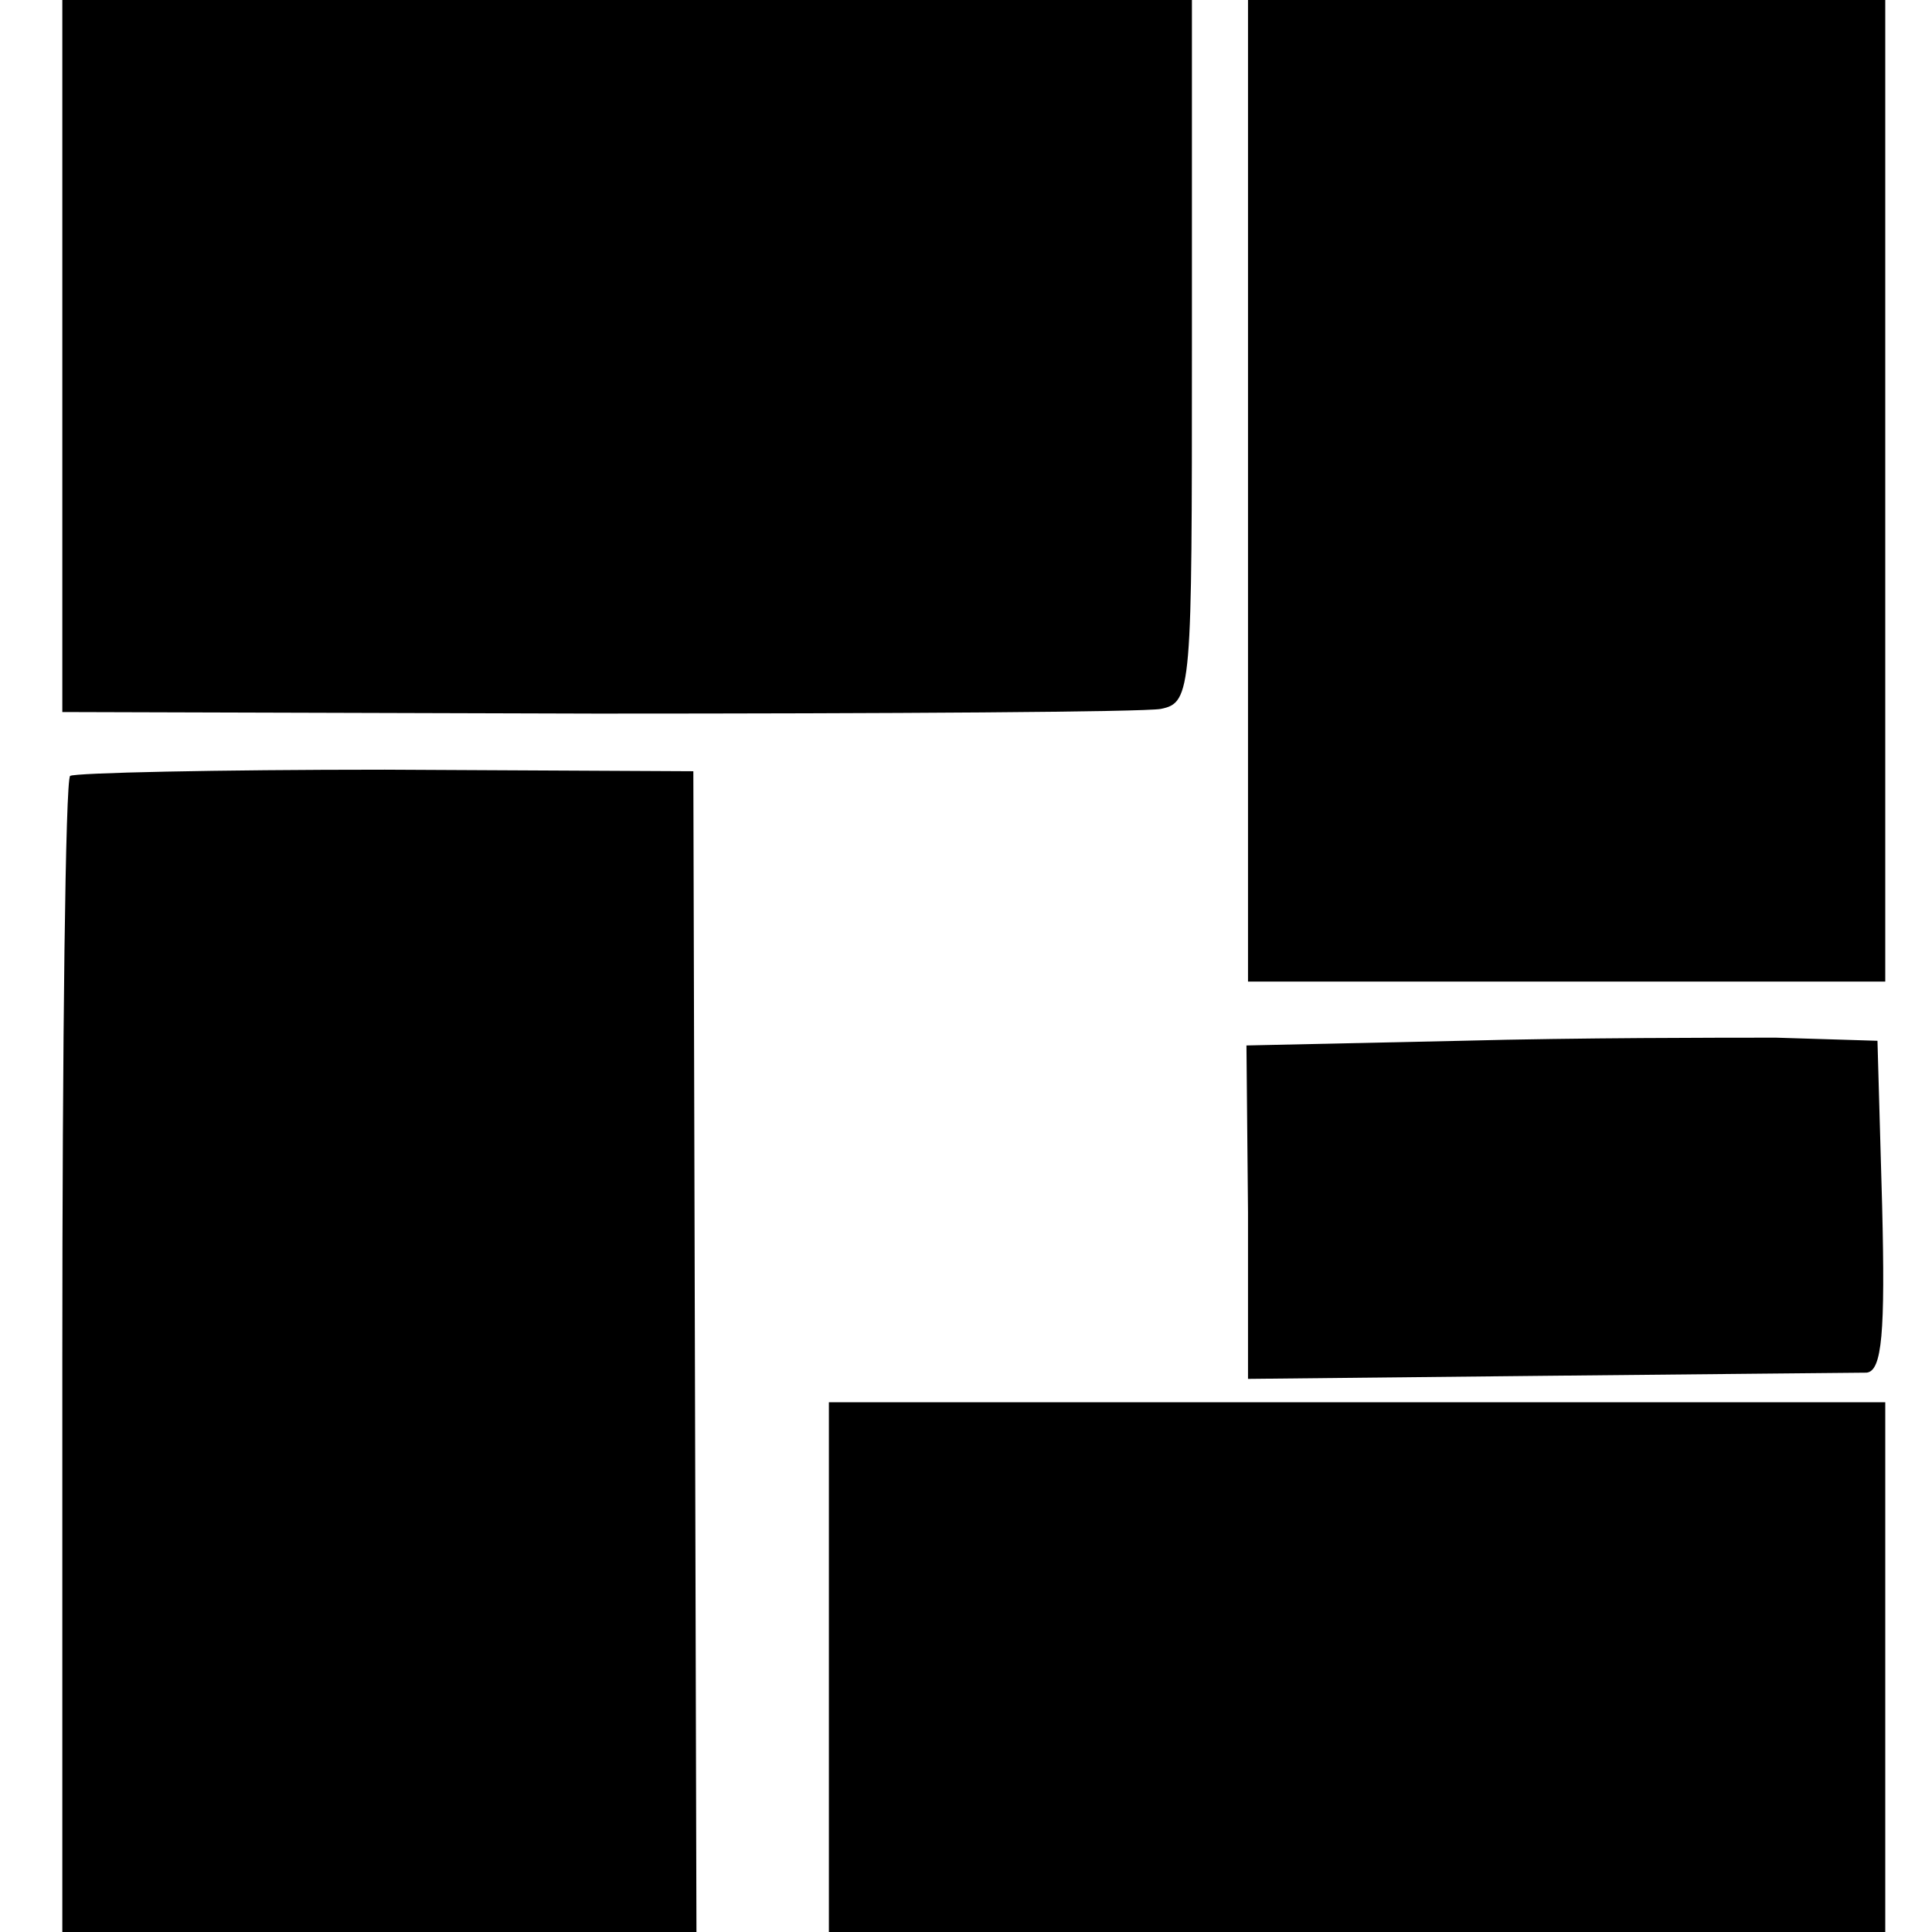 <?xml version="1.0" standalone="no"?>
<!DOCTYPE svg PUBLIC "-//W3C//DTD SVG 20010904//EN"
 "http://www.w3.org/TR/2001/REC-SVG-20010904/DTD/svg10.dtd">
<svg version="1.0" xmlns="http://www.w3.org/2000/svg"
 width="124pt" height="124pt" viewBox="0 0 124 124"
 preserveAspectRatio="xMidYMid meet">
<g transform="translate(0,124) scale(0.1,-0.1)"
fill="#000000" stroke="none">
<path d="M40 1012 l0 -229 343 -1 c188 0 351 1 362 3 20 4 20 12 20 230 l0
225 -362 0 -363 0 0 -228z"/>
<path d="M801 925 l0 -315 205 0 204 0 0 315 0 315 -205 0 -204 0 0 -315z"/>
<path d="M45 742 c-3 -3 -5 -171 -5 -374 l0 -368 204 0 203 0 -1 373 -1 372
-198 1 c-108 0 -199 -2 -202 -4z"/>
<path d="M938 572 l-138 -3 1 -107 0 -107 192 2 c106 1 198 2 205 2 10 1 12
26 10 107 l-3 106 -65 2 c-36 0 -127 0 -202 -2z"/>
<path d="M532 170 l0 -170 339 0 339 0 0 170 0 170 -339 0 -339 0 0 -170z"/>
</g>
</svg>
